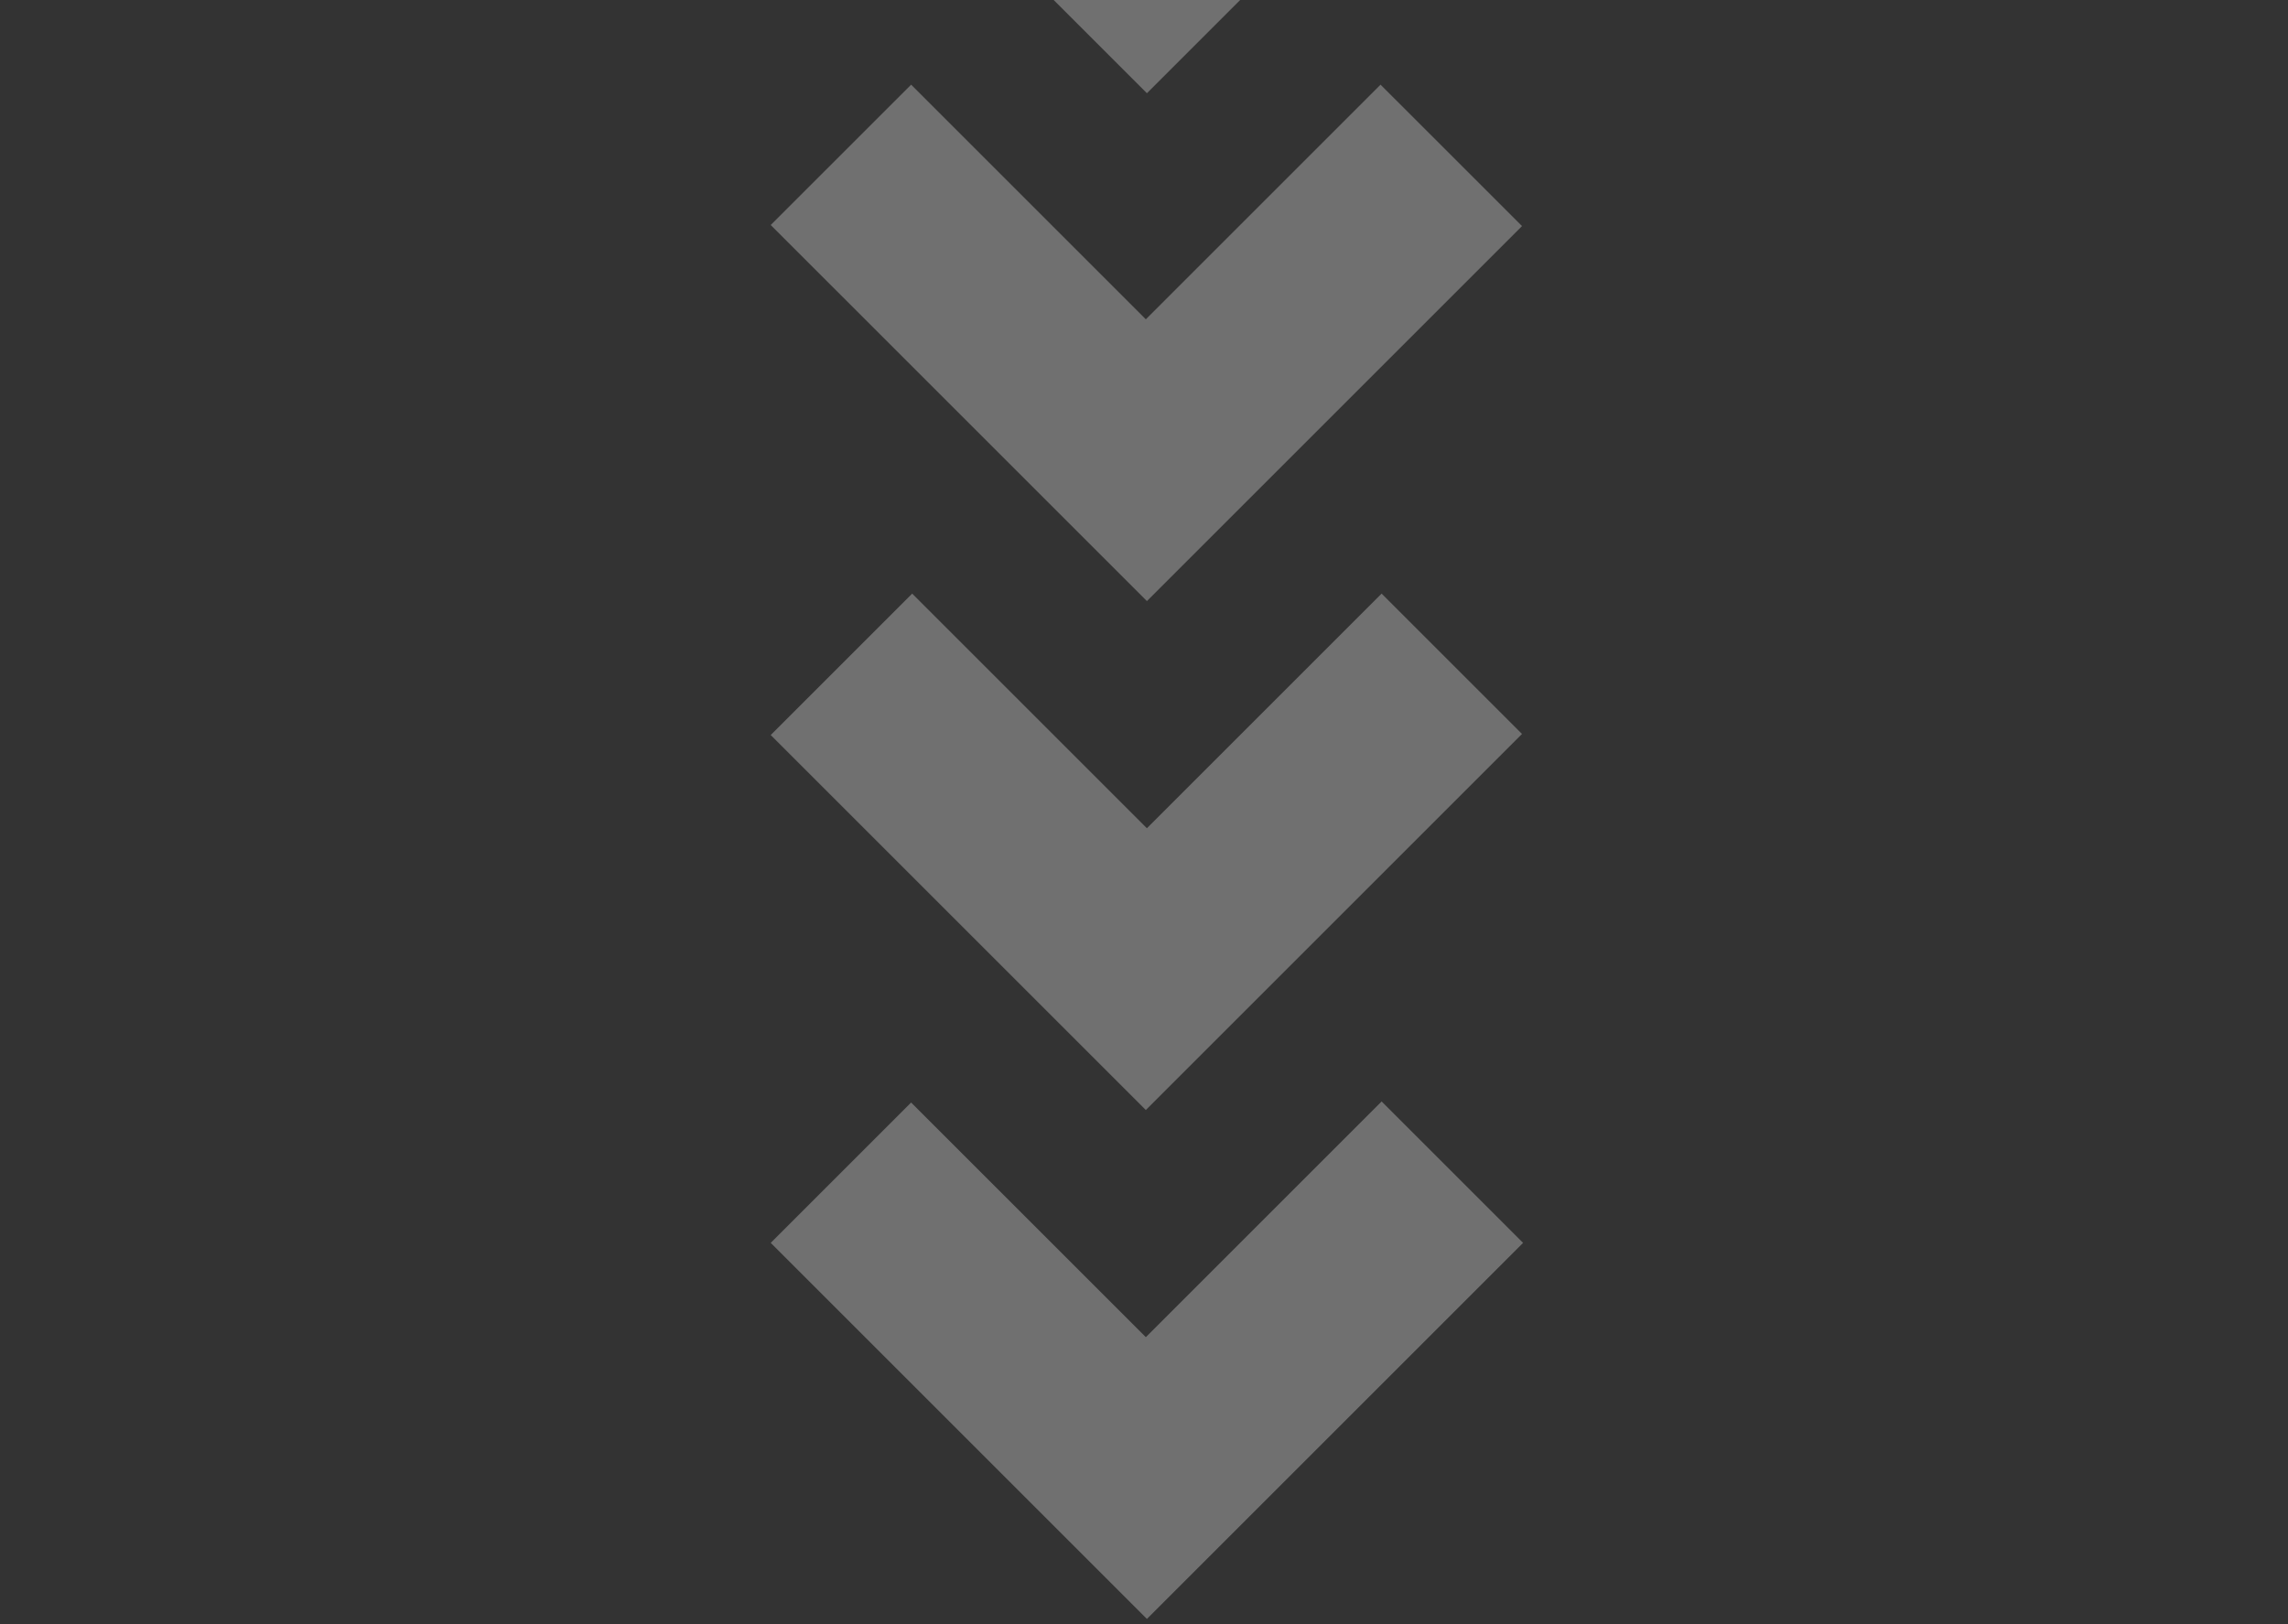 <svg width="169" height="120" viewBox="0 0 169 120" fill="none" xmlns="http://www.w3.org/2000/svg">
<rect x="0" y="0" width="169" height="120" fill="#333333" stroke="none"/>
<g opacity="0.3">
<path d="M102.052 81.38L112.501 91.83L84.715 119.616L56.929 91.83L67.299 81.46L84.636 98.796L102.052 81.38Z" fill="white"/>
<path d="M102.051 43.858L112.421 54.228L84.635 82.014L56.928 54.307L67.377 43.858L84.714 61.194L102.051 43.858Z" fill="white"/>
<path d="M101.972 6.255L112.422 16.704L84.715 44.411L56.928 16.625L67.299 6.255L84.635 23.592L101.972 6.255Z" fill="white"/>
<path d="M102.051 -31.348L112.501 -20.898L84.715 6.888L56.928 -20.898L67.378 -31.348L84.715 -14.011L102.051 -31.348Z" fill="white"/>
</g>
</svg>
